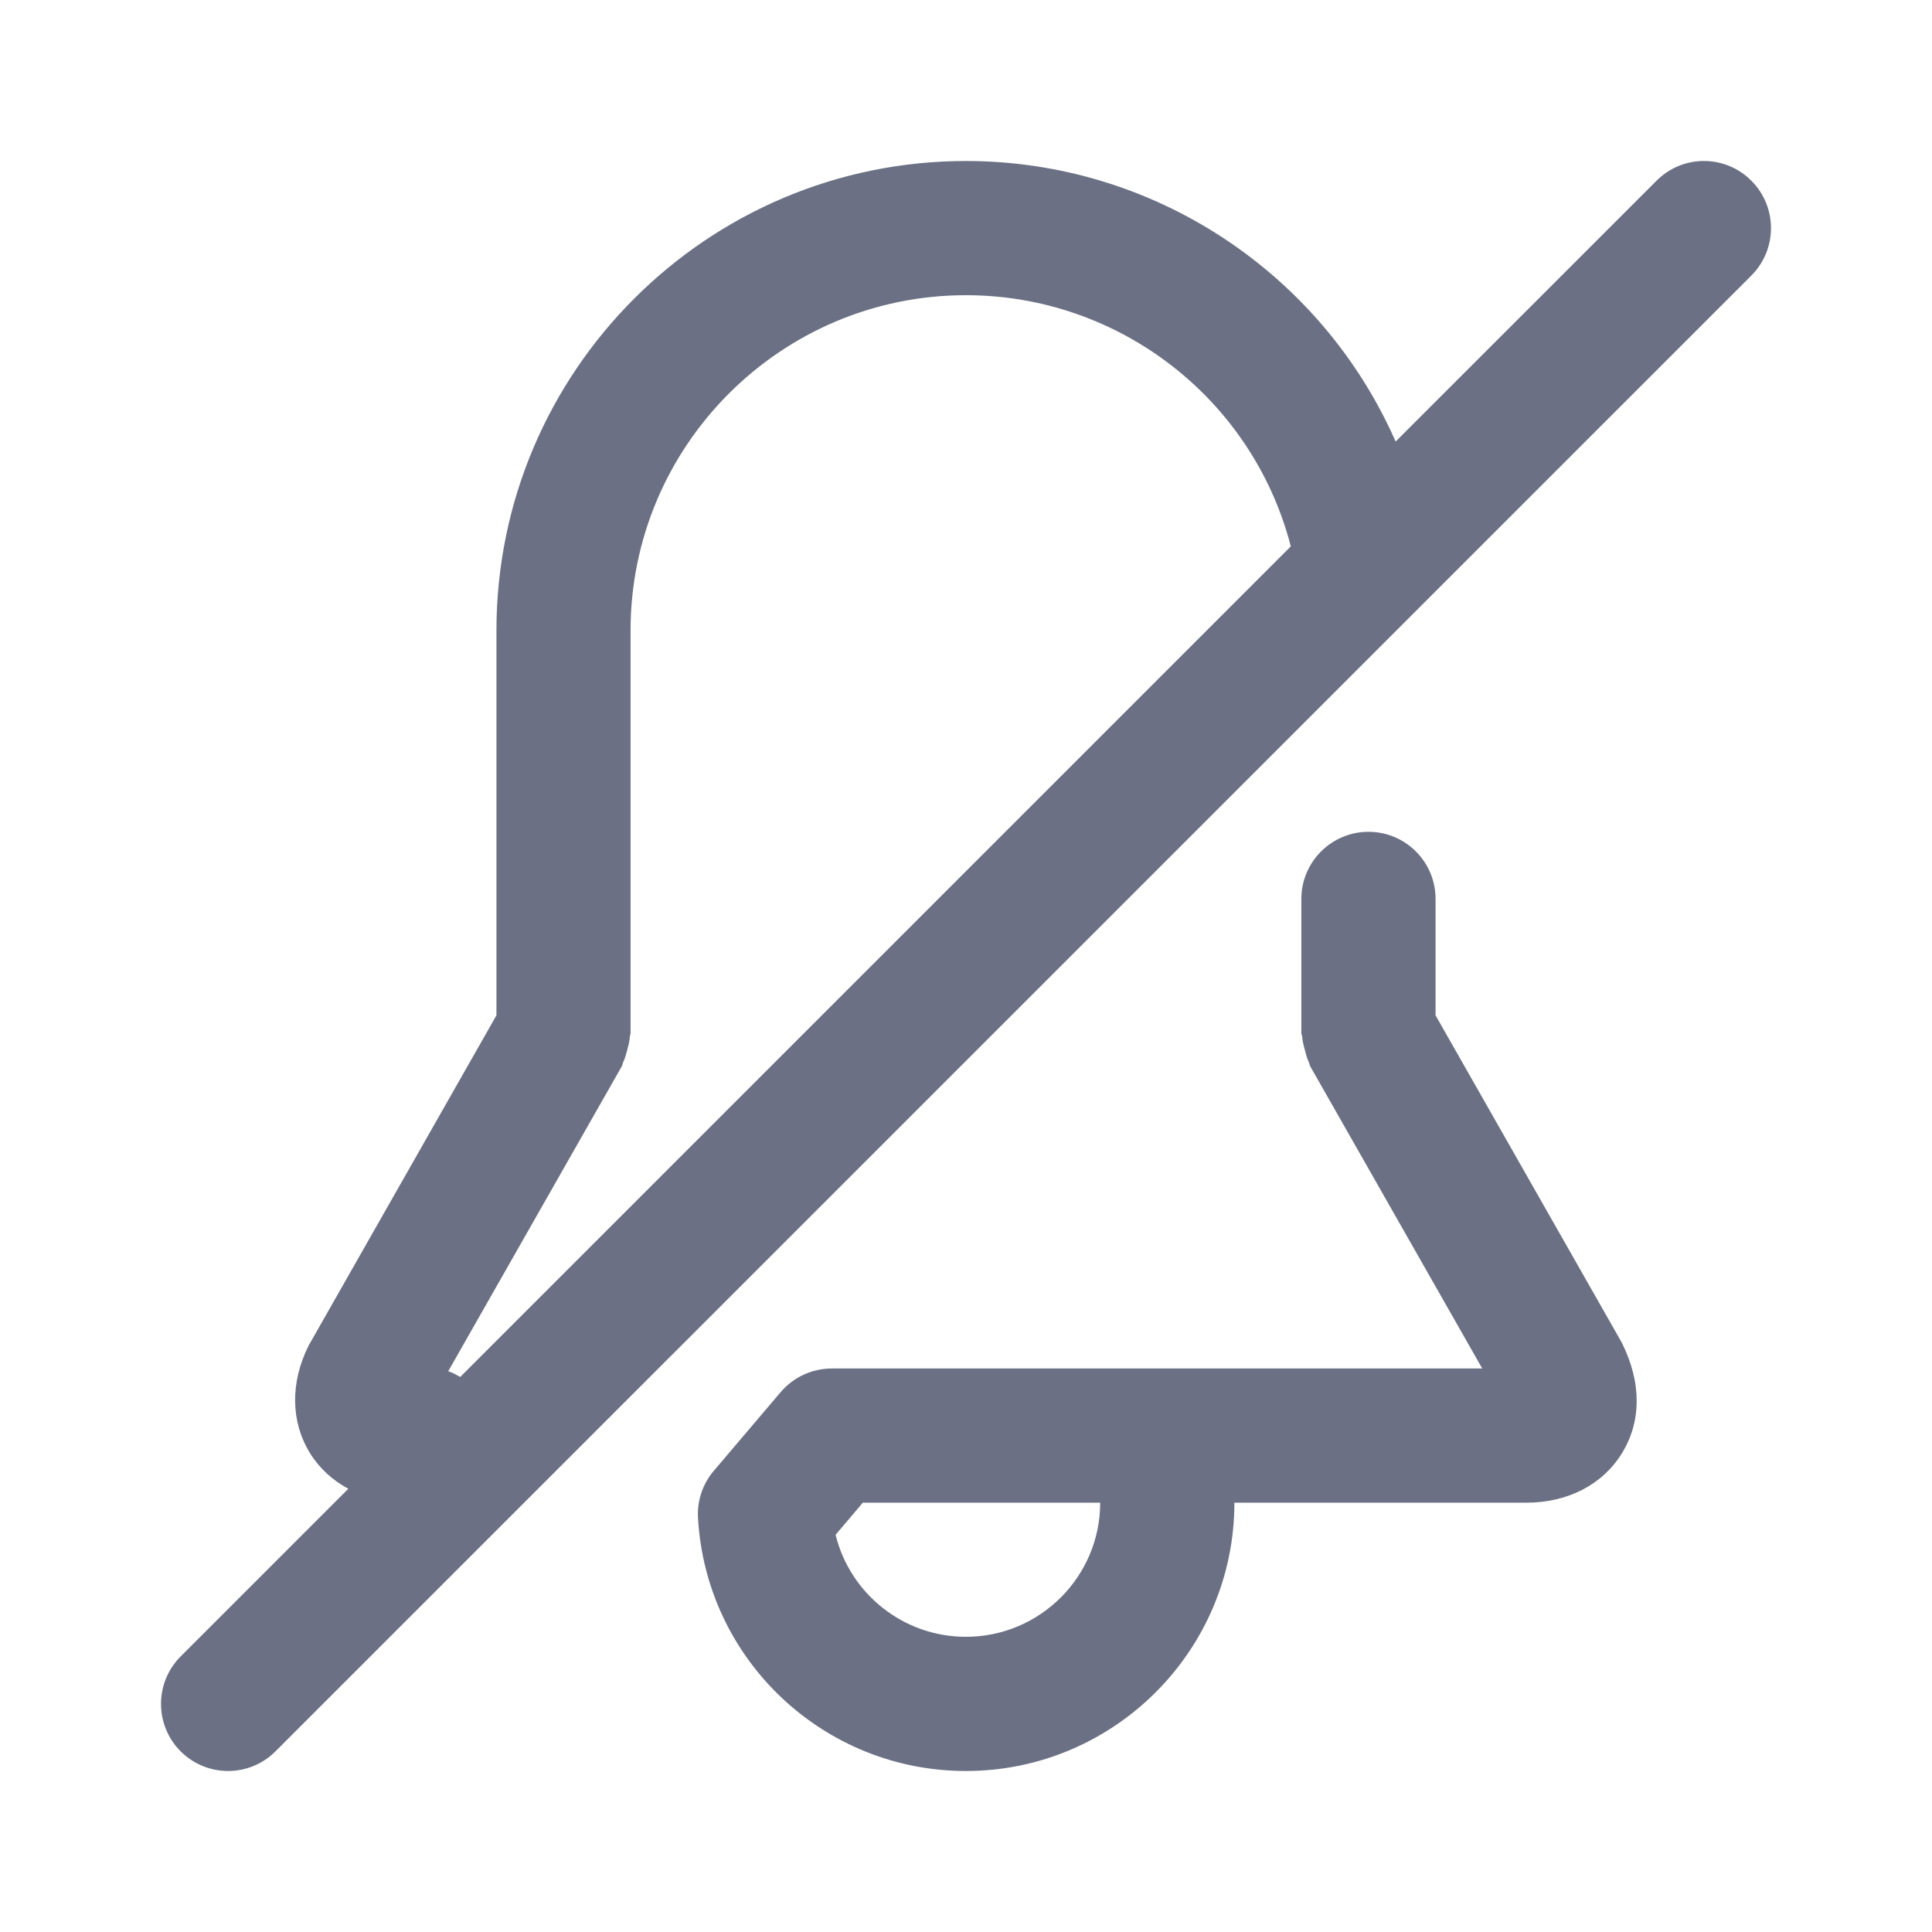 <svg width="24" height="24" viewBox="0 0 24 24" fill="none" xmlns="http://www.w3.org/2000/svg">
<path fill-rule="evenodd" clip-rule="evenodd" d="M21.756 3.423L3.422 21.756C3.26 21.918 3.047 22 2.834 22C2.62 22 2.407 21.918 2.244 21.756C1.919 21.43 1.919 20.903 2.244 20.577L4.327 18.494C4.133 18.39 3.969 18.242 3.852 18.053C3.61 17.662 3.604 17.175 3.834 16.715L6.167 12.613V7.833C6.167 4.617 8.783 2 11.999 2C14.339 2 16.418 3.397 17.337 5.485L20.578 2.245C20.903 1.918 21.431 1.918 21.756 2.245C22.081 2.57 22.081 3.097 21.756 3.423ZM16.03 6.77V6.769C15.549 4.943 13.891 3.667 11.999 3.667C9.702 3.667 7.833 5.536 7.833 7.833V12.833C7.833 12.85 7.825 12.864 7.824 12.88C7.821 12.935 7.806 12.988 7.792 13.042C7.776 13.098 7.764 13.15 7.739 13.2C7.732 13.215 7.733 13.232 7.724 13.246L5.568 17.034C5.622 17.05 5.668 17.079 5.717 17.105L16.034 6.788C16.032 6.782 16.031 6.776 16.03 6.77ZM9.698 17.293C9.857 17.107 10.089 17 10.333 17H18.413L16.276 13.246C16.268 13.232 16.268 13.215 16.261 13.2C16.236 13.15 16.224 13.098 16.209 13.042C16.195 12.988 16.179 12.935 16.177 12.88C16.175 12.864 16.166 12.85 16.166 12.833V11.166C16.166 10.707 16.54 10.333 17 10.333C17.46 10.333 17.833 10.707 17.833 11.166V12.613L20.145 16.676C20.396 17.175 20.39 17.662 20.148 18.053C19.908 18.443 19.474 18.667 18.961 18.667H15.334C15.334 20.504 13.838 22 11.999 22C10.232 22 8.771 20.62 8.671 18.857C8.658 18.644 8.729 18.433 8.868 18.27L9.698 17.293ZM11.999 20.333C12.919 20.333 13.667 19.585 13.667 18.667H10.718L10.38 19.066C10.559 19.796 11.22 20.333 11.999 20.333Z" fill="#6B7084"/>
</svg>
